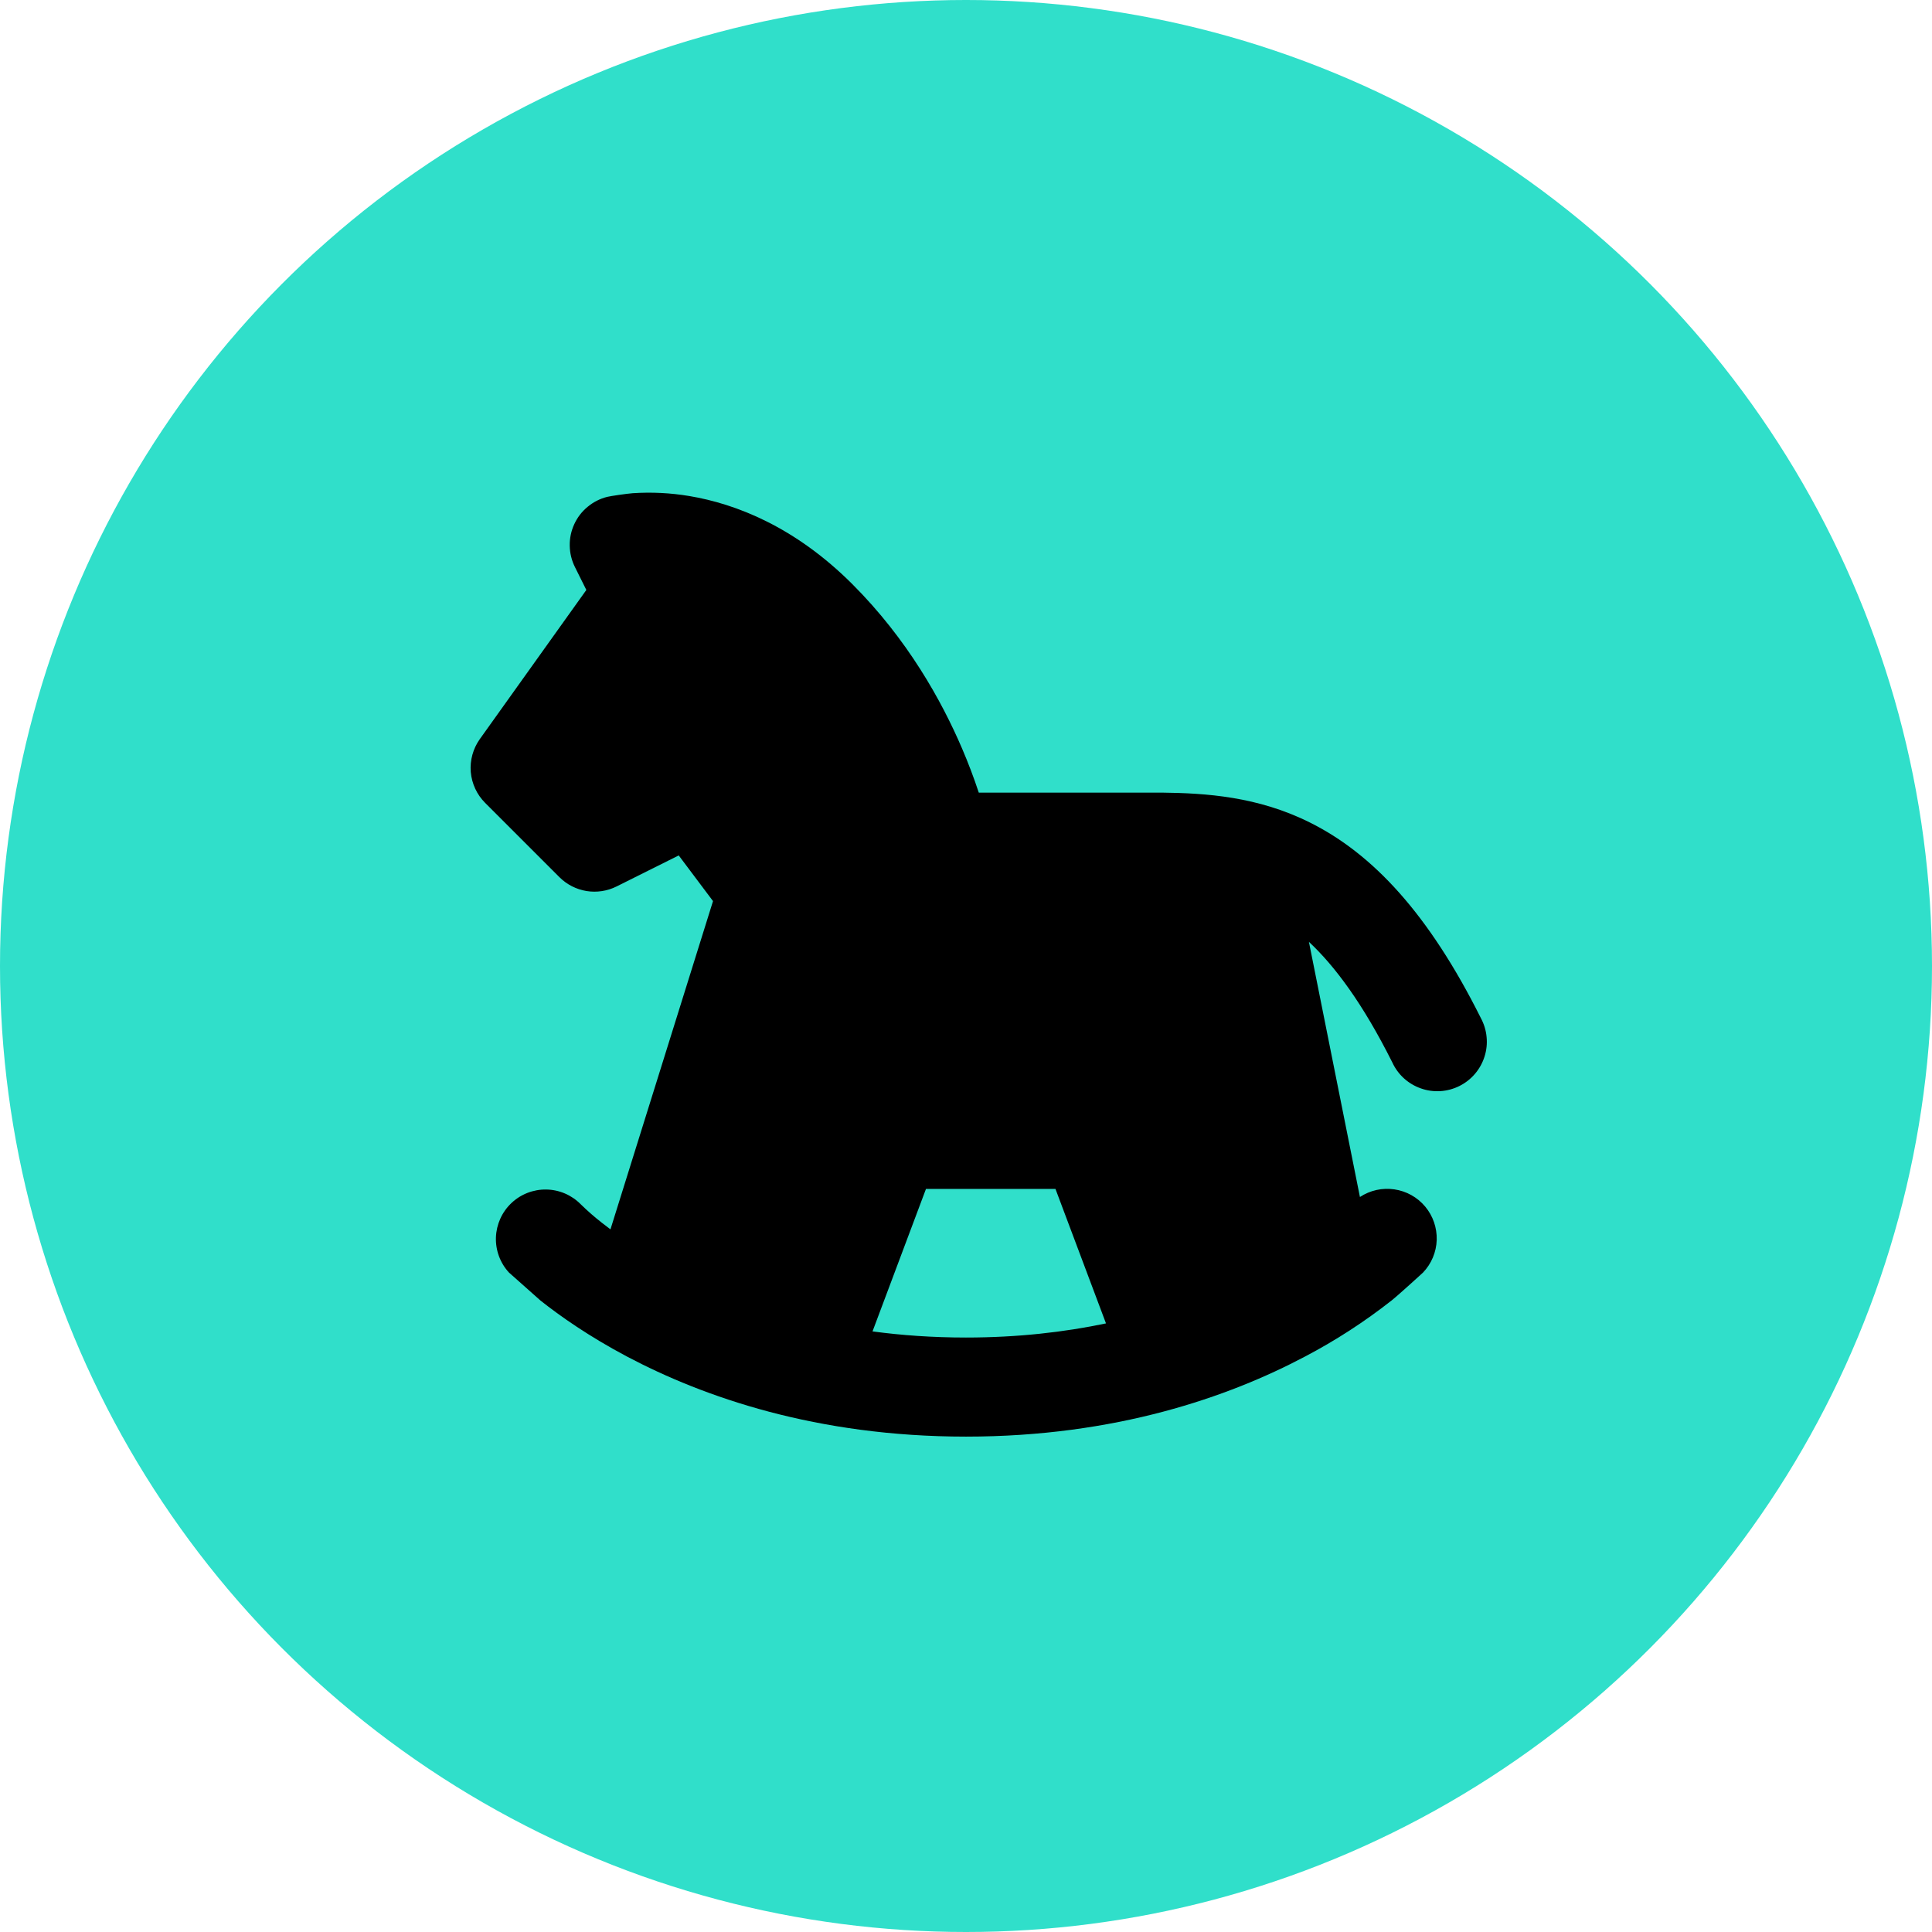 <svg width="39" height="39" viewBox="0 0 39 39" fill="none" xmlns="http://www.w3.org/2000/svg">
<circle cx="19.5" cy="19.5" r="19.5" fill="#30DFCA"/>
<g clip-path="url(#clip0_91_2778)">
<path fill-rule="evenodd" clip-rule="evenodd" d="M11.606 11.447L11.836 11.909L9.686 14.919C9.549 15.112 9.484 15.347 9.503 15.583C9.523 15.818 9.626 16.04 9.793 16.207L11.293 17.707C11.441 17.855 11.633 17.953 11.84 17.987C12.047 18.02 12.259 17.988 12.447 17.894L13.701 17.268L14.393 18.19L12.323 24.816L12.153 24.686C12.003 24.569 11.859 24.443 11.723 24.31C11.539 24.123 11.289 24.016 11.027 24.012C10.765 24.008 10.512 24.106 10.322 24.287C10.132 24.467 10.021 24.715 10.011 24.977C10.002 25.239 10.096 25.494 10.273 25.687L10.909 26.252C11.306 26.567 11.889 26.977 12.657 27.384C14.2 28.2 16.483 29 19.5 29C22.517 29 24.801 28.2 26.343 27.384C26.959 27.061 27.544 26.682 28.091 26.252C28.245 26.129 28.746 25.67 28.727 25.687C28.896 25.509 28.994 25.275 29.002 25.03C29.009 24.784 28.927 24.545 28.769 24.356C28.612 24.168 28.39 24.044 28.147 24.009C27.904 23.973 27.657 24.028 27.452 24.163L26.422 19.012C26.945 19.501 27.51 20.257 28.106 21.447C28.162 21.569 28.242 21.678 28.341 21.768C28.44 21.858 28.557 21.927 28.683 21.971C28.809 22.016 28.943 22.034 29.077 22.026C29.211 22.017 29.341 21.982 29.461 21.922C29.581 21.862 29.687 21.779 29.774 21.677C29.861 21.575 29.927 21.457 29.967 21.329C30.008 21.201 30.022 21.067 30.009 20.934C29.997 20.8 29.957 20.671 29.894 20.553C28.838 18.44 27.708 17.236 26.447 16.606C25.39 16.077 24.34 16.01 23.45 16H19.758C19.658 15.697 19.545 15.399 19.419 15.106C19.01 14.152 18.322 12.908 17.207 11.793C16.048 10.634 14.854 10.17 13.914 10.013C13.537 9.95 13.154 9.931 12.773 9.956C12.66 9.964 12.323 10.013 12.257 10.03C12.112 10.066 11.977 10.135 11.862 10.231C11.746 10.326 11.654 10.446 11.592 10.582C11.529 10.718 11.498 10.867 11.501 11.016C11.503 11.166 11.539 11.313 11.606 11.447ZM22.326 26.715L21.306 24H18.692L17.613 26.876C18.198 26.955 18.826 27 19.499 27C20.548 27 21.489 26.89 22.324 26.715H22.326Z" fill="black"/>
</g>
<defs>
<clipPath id="clip0_91_2778">
<rect width="24" height="24" fill="white" transform="translate(8 8)"/>
</clipPath>
</defs>
</svg>
